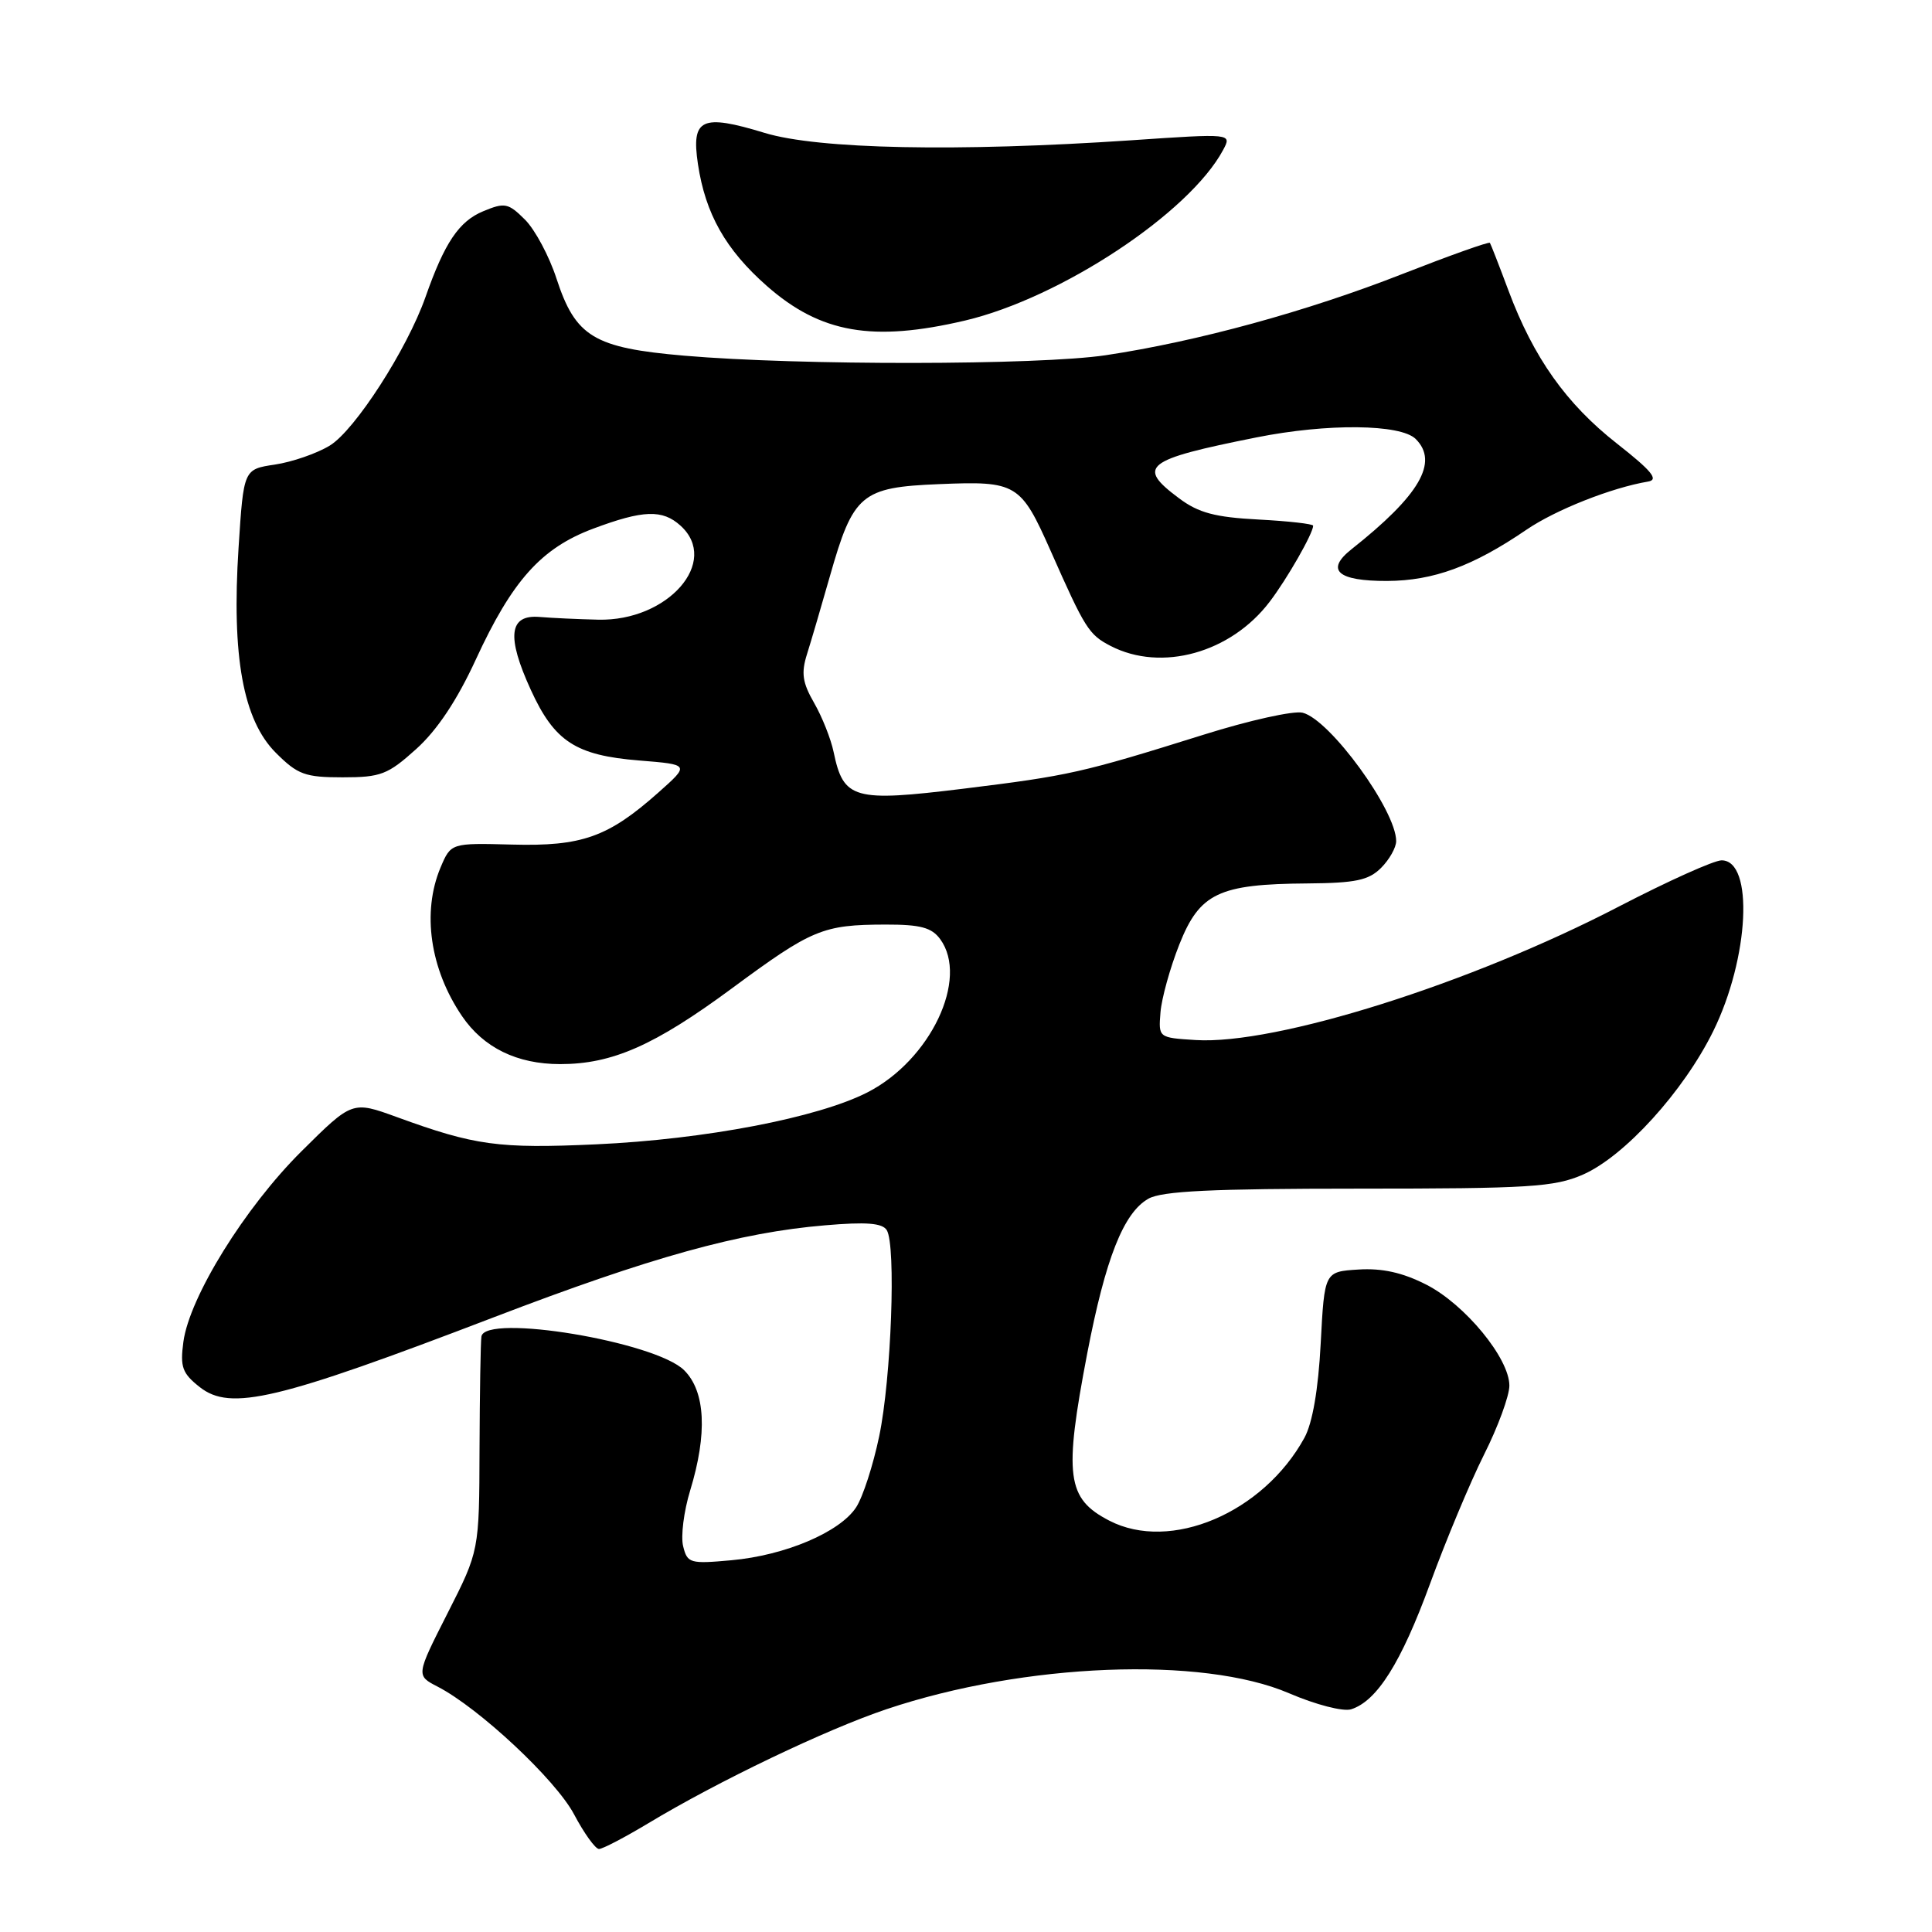 <?xml version="1.0" encoding="UTF-8" standalone="no"?>
<!DOCTYPE svg PUBLIC "-//W3C//DTD SVG 1.1//EN" "http://www.w3.org/Graphics/SVG/1.1/DTD/svg11.dtd" >
<svg xmlns="http://www.w3.org/2000/svg" xmlns:xlink="http://www.w3.org/1999/xlink" version="1.1" viewBox="0 0 256 256">
 <g >
 <path fill="currentColor"
d=" M 85.87 241.61 C 95.14 236.02 109.48 229.16 117.49 226.47 C 135.73 220.35 159.32 219.42 170.82 224.37 C 174.36 225.89 177.98 226.82 179.03 226.49 C 182.47 225.40 185.66 220.31 189.49 209.85 C 191.57 204.16 194.78 196.47 196.63 192.77 C 198.49 189.08 200.00 184.95 200.00 183.60 C 200.00 179.98 194.11 172.83 188.99 170.22 C 185.85 168.62 183.14 168.02 180.00 168.22 C 175.50 168.50 175.50 168.50 175.00 178.00 C 174.68 184.14 173.91 188.57 172.84 190.52 C 167.38 200.47 155.09 205.69 146.98 201.49 C 141.34 198.57 140.95 195.59 144.07 179.30 C 146.49 166.75 148.87 160.71 152.16 158.84 C 153.94 157.82 160.57 157.50 180.00 157.50 C 202.66 157.50 205.97 157.29 209.75 155.64 C 215.25 153.23 223.08 144.62 227.01 136.64 C 231.78 126.95 232.42 114.00 228.12 114.00 C 227.11 114.00 220.99 116.76 214.51 120.12 C 194.87 130.33 169.02 138.48 158.42 137.81 C 153.50 137.50 153.50 137.50 153.77 134.14 C 153.92 132.29 155.04 128.24 156.27 125.14 C 158.97 118.34 161.49 117.14 173.25 117.06 C 179.62 117.01 181.36 116.64 183.00 115.00 C 184.10 113.90 185.00 112.30 185.00 111.45 C 185.00 107.39 176.23 95.35 172.61 94.44 C 171.43 94.14 165.53 95.45 159.49 97.35 C 143.30 102.42 141.68 102.78 127.63 104.51 C 113.11 106.29 111.76 105.91 110.46 99.65 C 110.10 97.92 108.94 94.99 107.88 93.15 C 106.32 90.44 106.14 89.18 106.94 86.65 C 107.49 84.92 108.84 80.29 109.96 76.37 C 113.06 65.46 114.11 64.57 124.43 64.15 C 134.71 63.72 135.25 64.05 139.22 73.00 C 143.78 83.31 144.27 84.09 147.16 85.59 C 153.90 89.07 163.09 86.52 168.24 79.73 C 170.54 76.72 174.00 70.66 174.00 69.66 C 174.00 69.42 170.74 69.05 166.75 68.84 C 161.02 68.54 158.82 67.96 156.25 66.04 C 150.55 61.80 151.65 60.92 166.48 57.96 C 175.87 56.08 185.59 56.18 187.59 58.17 C 190.67 61.24 188.11 65.63 179.09 72.77 C 175.58 75.54 177.22 77.00 183.81 76.98 C 189.94 76.95 195.17 75.03 202.25 70.20 C 206.11 67.56 213.54 64.62 218.38 63.81 C 219.83 63.57 218.87 62.40 214.26 58.78 C 207.53 53.50 203.20 47.39 199.88 38.50 C 198.65 35.20 197.54 32.36 197.42 32.18 C 197.29 32.00 192.08 33.86 185.84 36.30 C 173.21 41.26 158.59 45.26 146.50 47.07 C 137.59 48.40 105.83 48.44 90.68 47.13 C 78.69 46.10 76.26 44.63 73.74 36.92 C 72.78 33.96 70.90 30.44 69.57 29.11 C 67.35 26.90 66.89 26.80 64.03 27.99 C 60.82 29.32 58.91 32.15 56.38 39.36 C 53.94 46.29 47.03 57.01 43.70 59.04 C 41.98 60.09 38.70 61.22 36.42 61.56 C 32.28 62.18 32.28 62.18 31.61 72.58 C 30.68 86.98 32.21 95.41 36.55 99.75 C 39.44 102.64 40.41 103.00 45.40 103.00 C 50.46 103.00 51.39 102.64 55.15 99.25 C 57.92 96.76 60.56 92.79 63.03 87.43 C 67.87 76.92 71.71 72.63 78.60 70.05 C 85.23 67.57 87.77 67.48 90.17 69.65 C 95.44 74.42 88.49 82.34 79.25 82.11 C 76.64 82.05 73.15 81.89 71.50 81.75 C 67.44 81.41 67.09 84.33 70.34 91.42 C 73.47 98.26 76.28 100.09 84.71 100.77 C 91.41 101.31 91.41 101.31 87.21 105.04 C 80.57 110.93 77.11 112.16 67.84 111.91 C 59.75 111.70 59.75 111.70 58.37 114.96 C 55.89 120.87 56.98 128.41 61.22 134.64 C 64.07 138.83 68.51 141.00 74.22 141.00 C 81.14 141.00 86.73 138.53 97.00 130.95 C 107.60 123.12 109.02 122.53 117.33 122.51 C 121.96 122.50 123.45 122.90 124.58 124.44 C 128.42 129.69 123.29 140.48 114.93 144.75 C 108.35 148.11 93.41 150.97 79.00 151.63 C 66.07 152.22 62.92 151.79 52.59 148.02 C 46.68 145.87 46.68 145.87 39.96 152.54 C 32.46 159.98 25.10 171.86 24.30 177.80 C 23.85 181.14 24.15 181.97 26.47 183.80 C 30.55 187.01 36.71 185.55 65.50 174.52 C 86.29 166.56 98.00 163.31 109.33 162.36 C 114.79 161.89 116.92 162.06 117.50 163.00 C 118.75 165.02 118.10 182.64 116.50 190.30 C 115.70 194.14 114.33 198.38 113.44 199.73 C 111.29 203.02 104.04 206.10 96.92 206.74 C 91.43 207.24 91.07 207.14 90.52 204.88 C 90.19 203.57 90.61 200.25 91.45 197.50 C 93.75 189.96 93.48 184.38 90.66 181.57 C 86.88 177.78 64.25 174.02 63.79 177.10 C 63.68 177.87 63.57 184.57 63.54 192.00 C 63.50 205.50 63.50 205.50 59.31 213.75 C 55.12 222.01 55.12 222.01 57.99 223.49 C 63.50 226.34 73.63 235.82 76.06 240.40 C 77.40 242.93 78.89 245.00 79.37 245.00 C 79.85 245.00 82.77 243.47 85.87 241.61 Z  M 127.89 42.47 C 140.57 39.47 157.60 28.22 162.07 19.87 C 163.24 17.68 163.24 17.68 149.87 18.59 C 126.86 20.14 108.40 19.77 101.32 17.61 C 92.95 15.06 91.58 15.70 92.48 21.74 C 93.47 28.34 96.15 33.08 101.61 37.89 C 108.73 44.15 115.63 45.35 127.89 42.47 Z "/>
</g>
</svg>